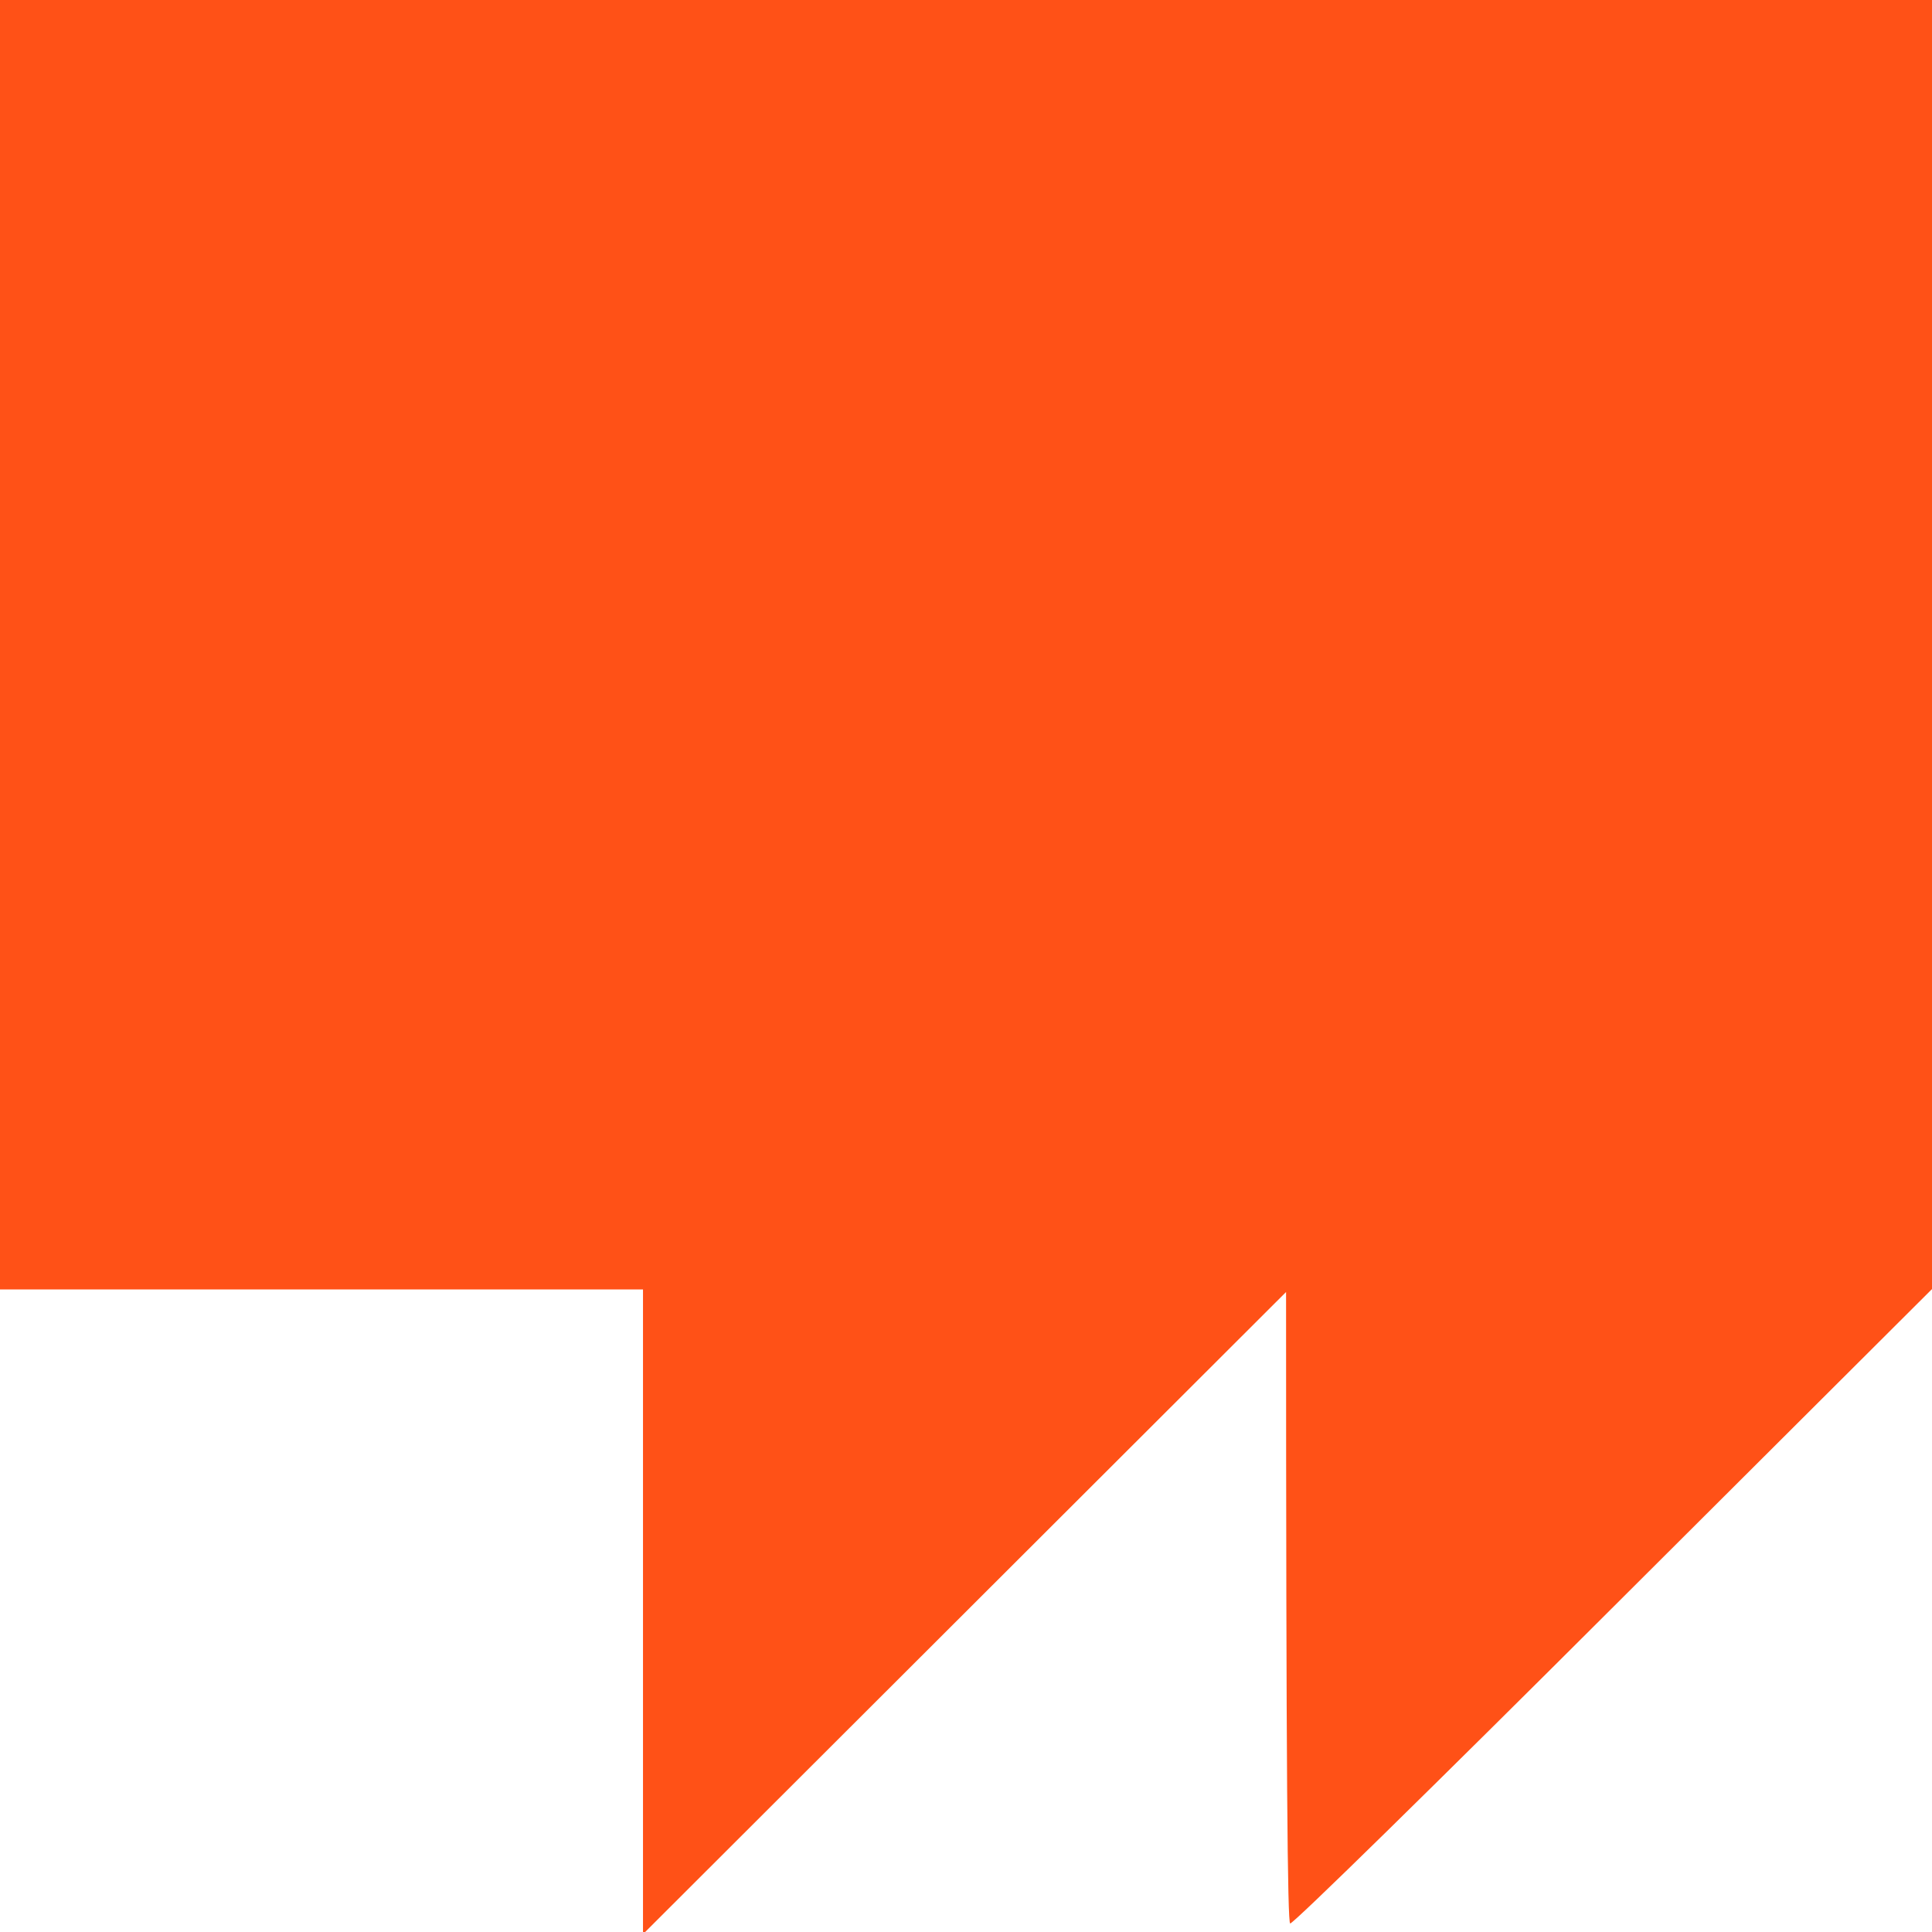 <svg width="27" height="27" viewBox="0 0 27 27" fill="none" xmlns="http://www.w3.org/2000/svg">
    <path
        d="M0 18.02V9.01V0H27.03V17.985L22.552 22.451C20.091 24.908 18.058 26.902 18.03 26.881C17.994 26.867 17.973 24.872 17.973 18.056L8.986 27.03V18.02H0Z"
        fill="#FF5117" />
</svg>